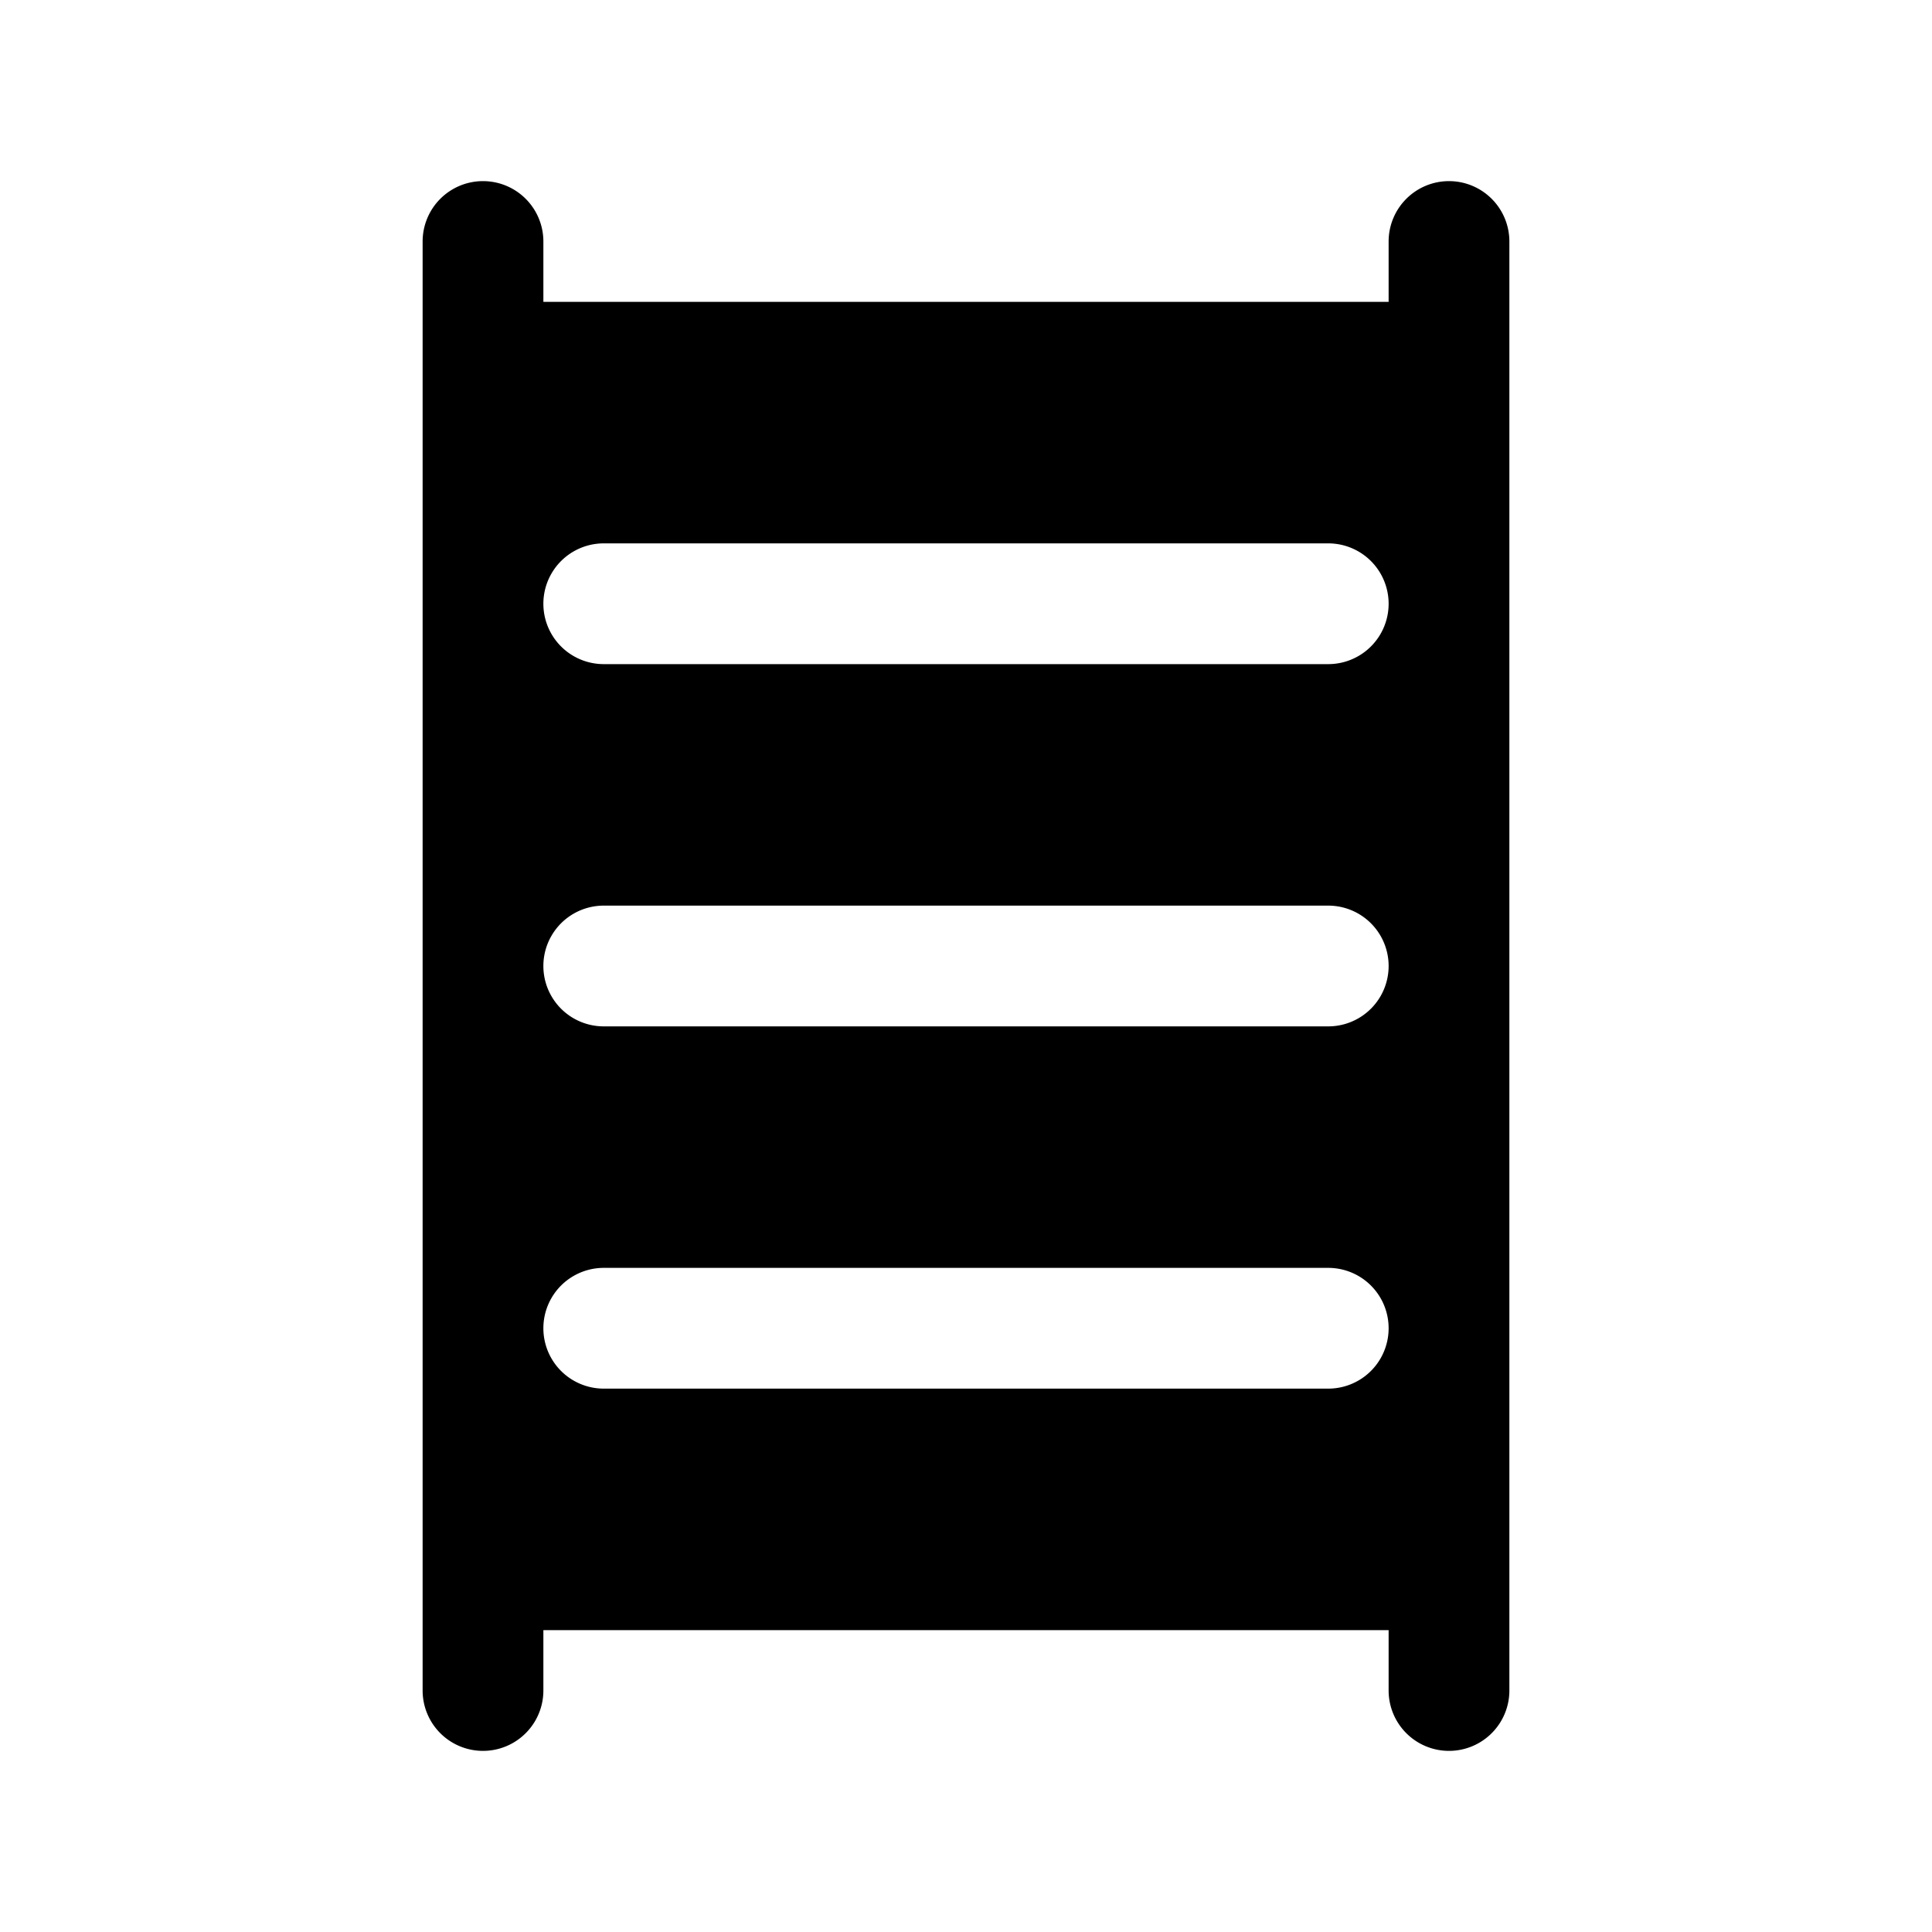 <?xml version="1.0" encoding="UTF-8"?>
<svg width="24" height="24" viewBox="0 0 256 256" fill="currentColor" xmlns="http://www.w3.org/2000/svg">
<path d="M192,24a8,8,0,0,0-8,8v8H72V32a8,8,0,0,0-16,0V224a8,8,0,0,0,16,0v-8H184v8a8,8,0,0,0,16,0V32A8,8,0,0,0,192,24ZM176,184H80a8,8,0,0,1,0-16h96a8,8,0,0,1,0,16Zm0-48H80a8,8,0,0,1,0-16h96a8,8,0,0,1,0,16Zm0-48H80a8,8,0,0,1,0-16h96a8,8,0,0,1,0,16Z"/>
</svg>